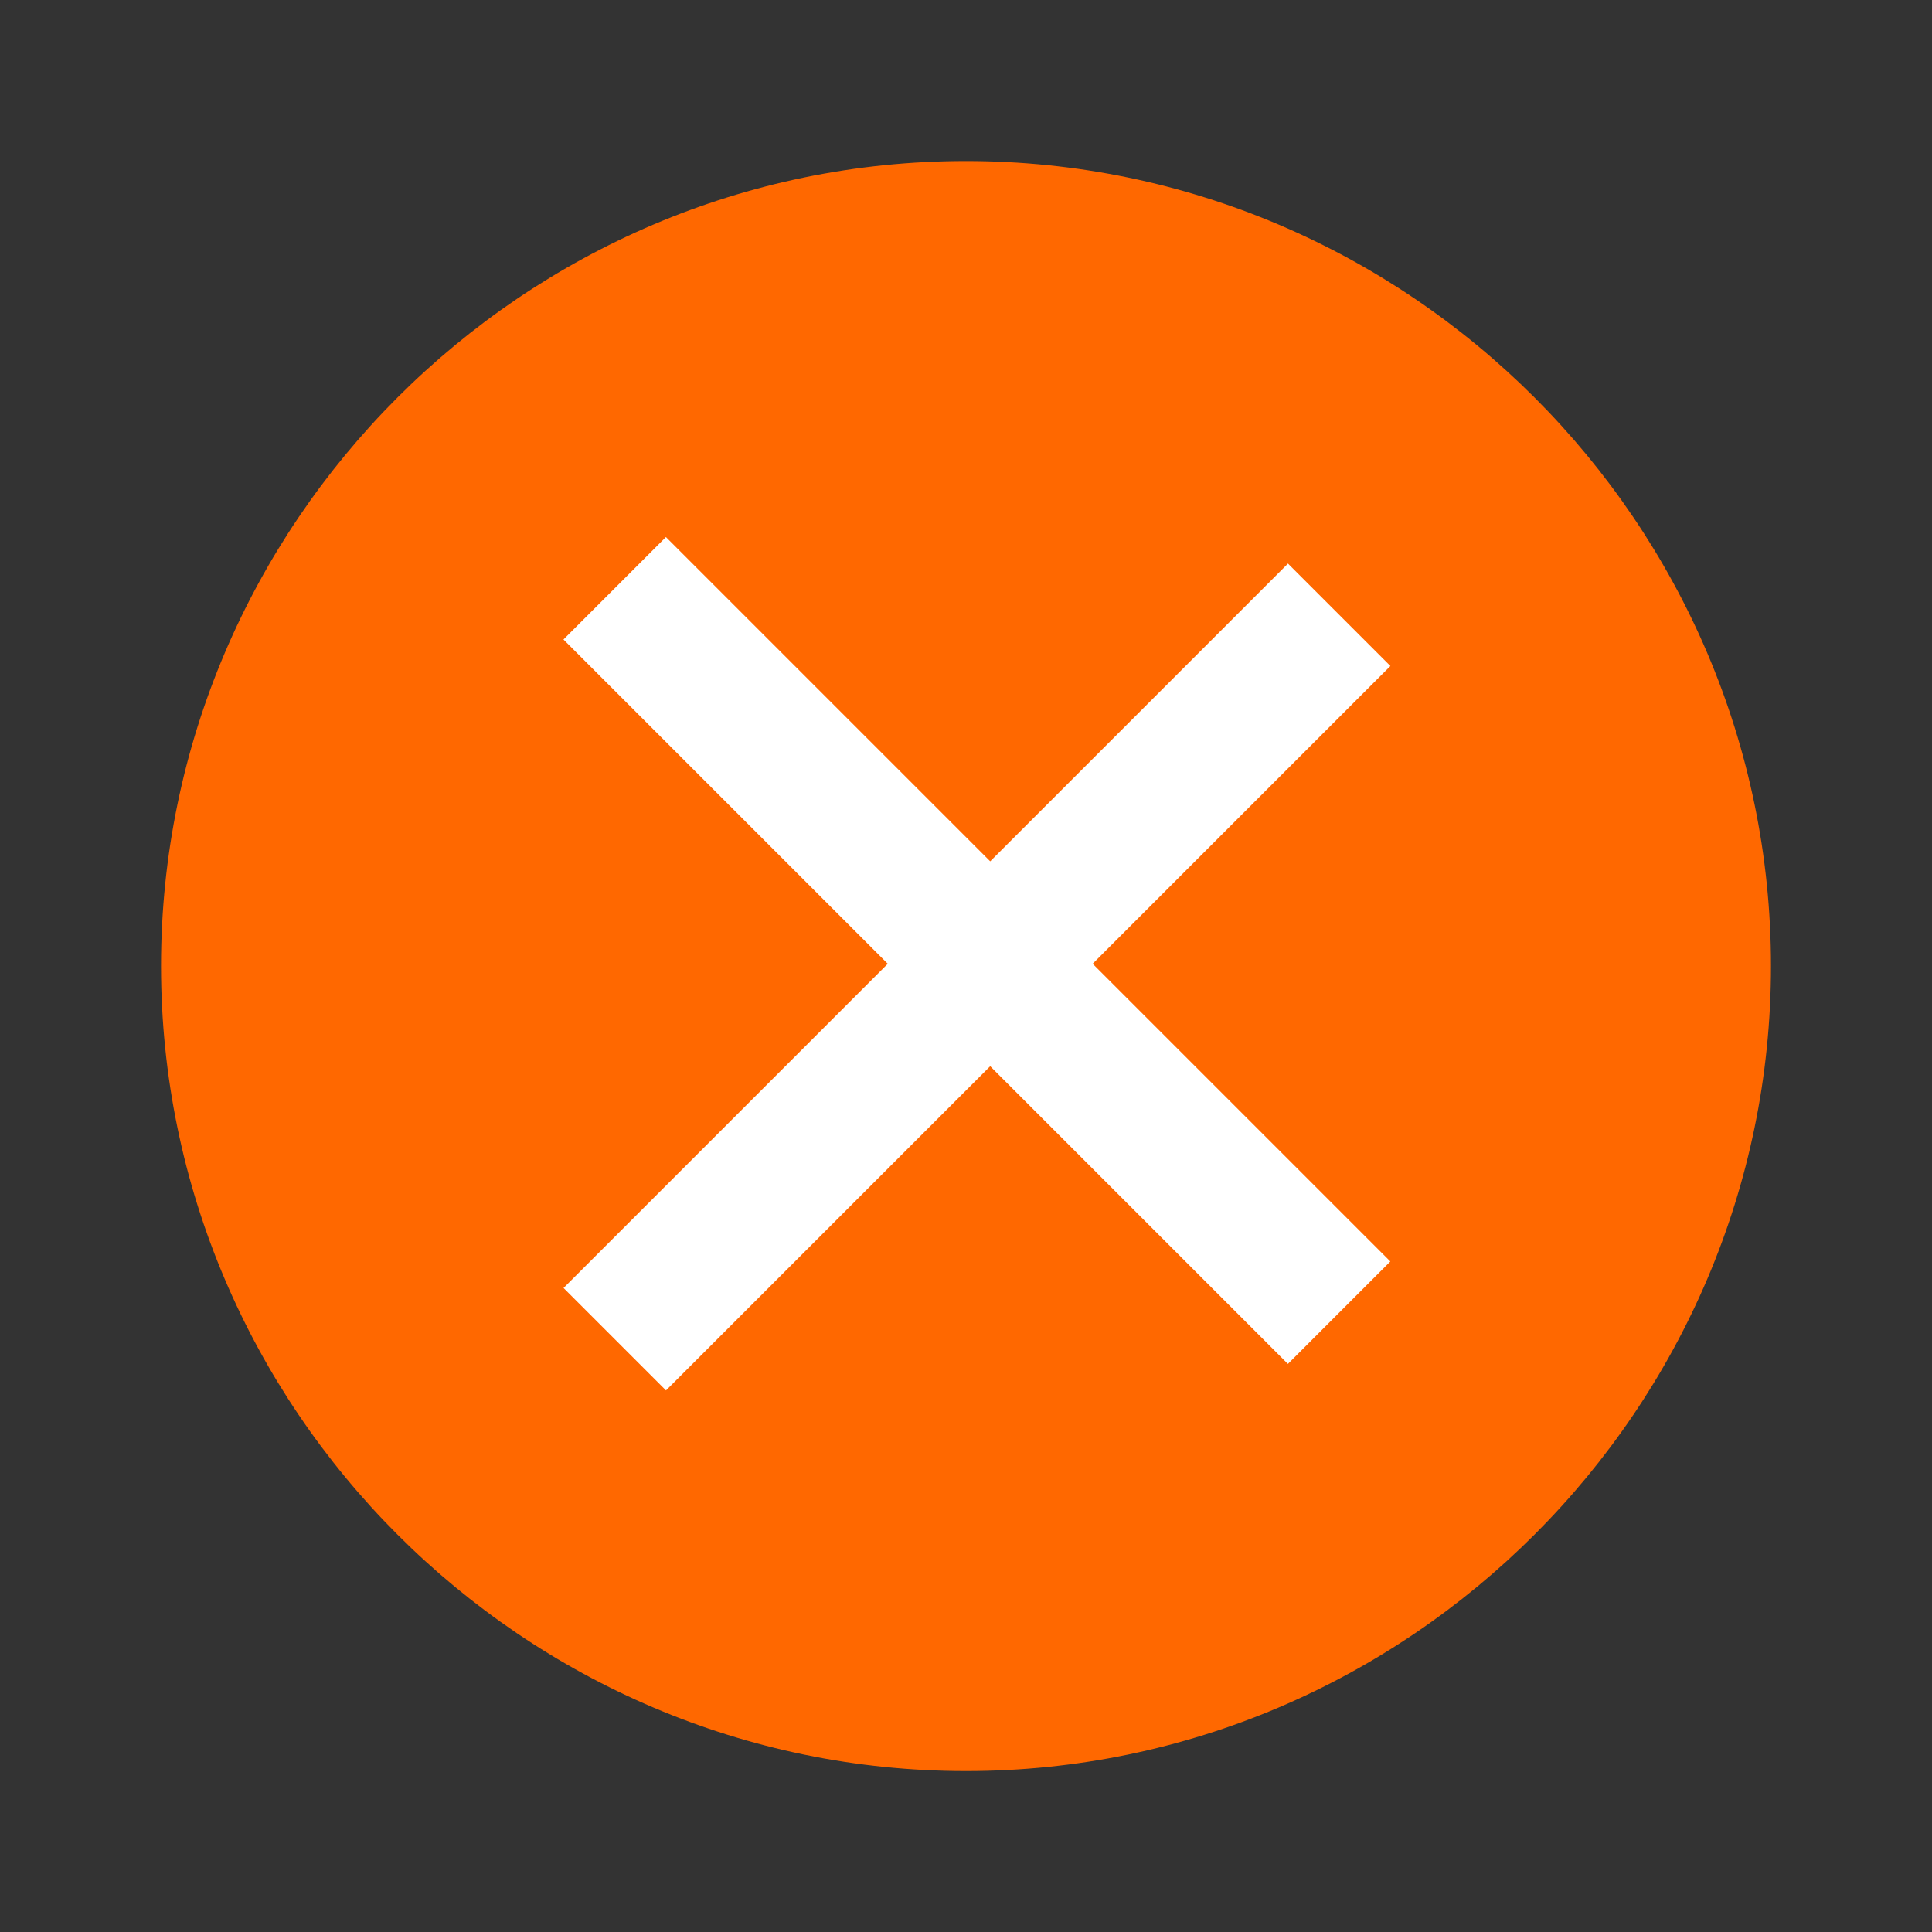 <svg width="20" height="20" viewBox="0 0 20 20" fill="none" xmlns="http://www.w3.org/2000/svg">
<rect x="0" y="0" width="20" height="20" fill="#333333" stroke="none"/>
<path fill-rule="evenodd" clip-rule="evenodd" d="M10 1.667C5.417 1.667 1.667 5.417 1.667 10C1.667 14.584 5.417 18.334 10 18.334C14.583 18.334 18.333 14.584 18.333 10C18.333 5.417 14.583 1.667 10 1.667Z" fill="#FF6800"/>
<line y1="-0.75" x2="10.607" y2="-0.75" transform="matrix(0.707 0.707 -0.707 0.707 5.833 6.62)" stroke="white" stroke-width="1.5"/>
<line y1="-0.75" x2="10.607" y2="-0.75" transform="matrix(-0.707 0.707 -0.707 -0.707 13.333 5.834)" stroke="white" stroke-width="1.5"/>
</svg>
